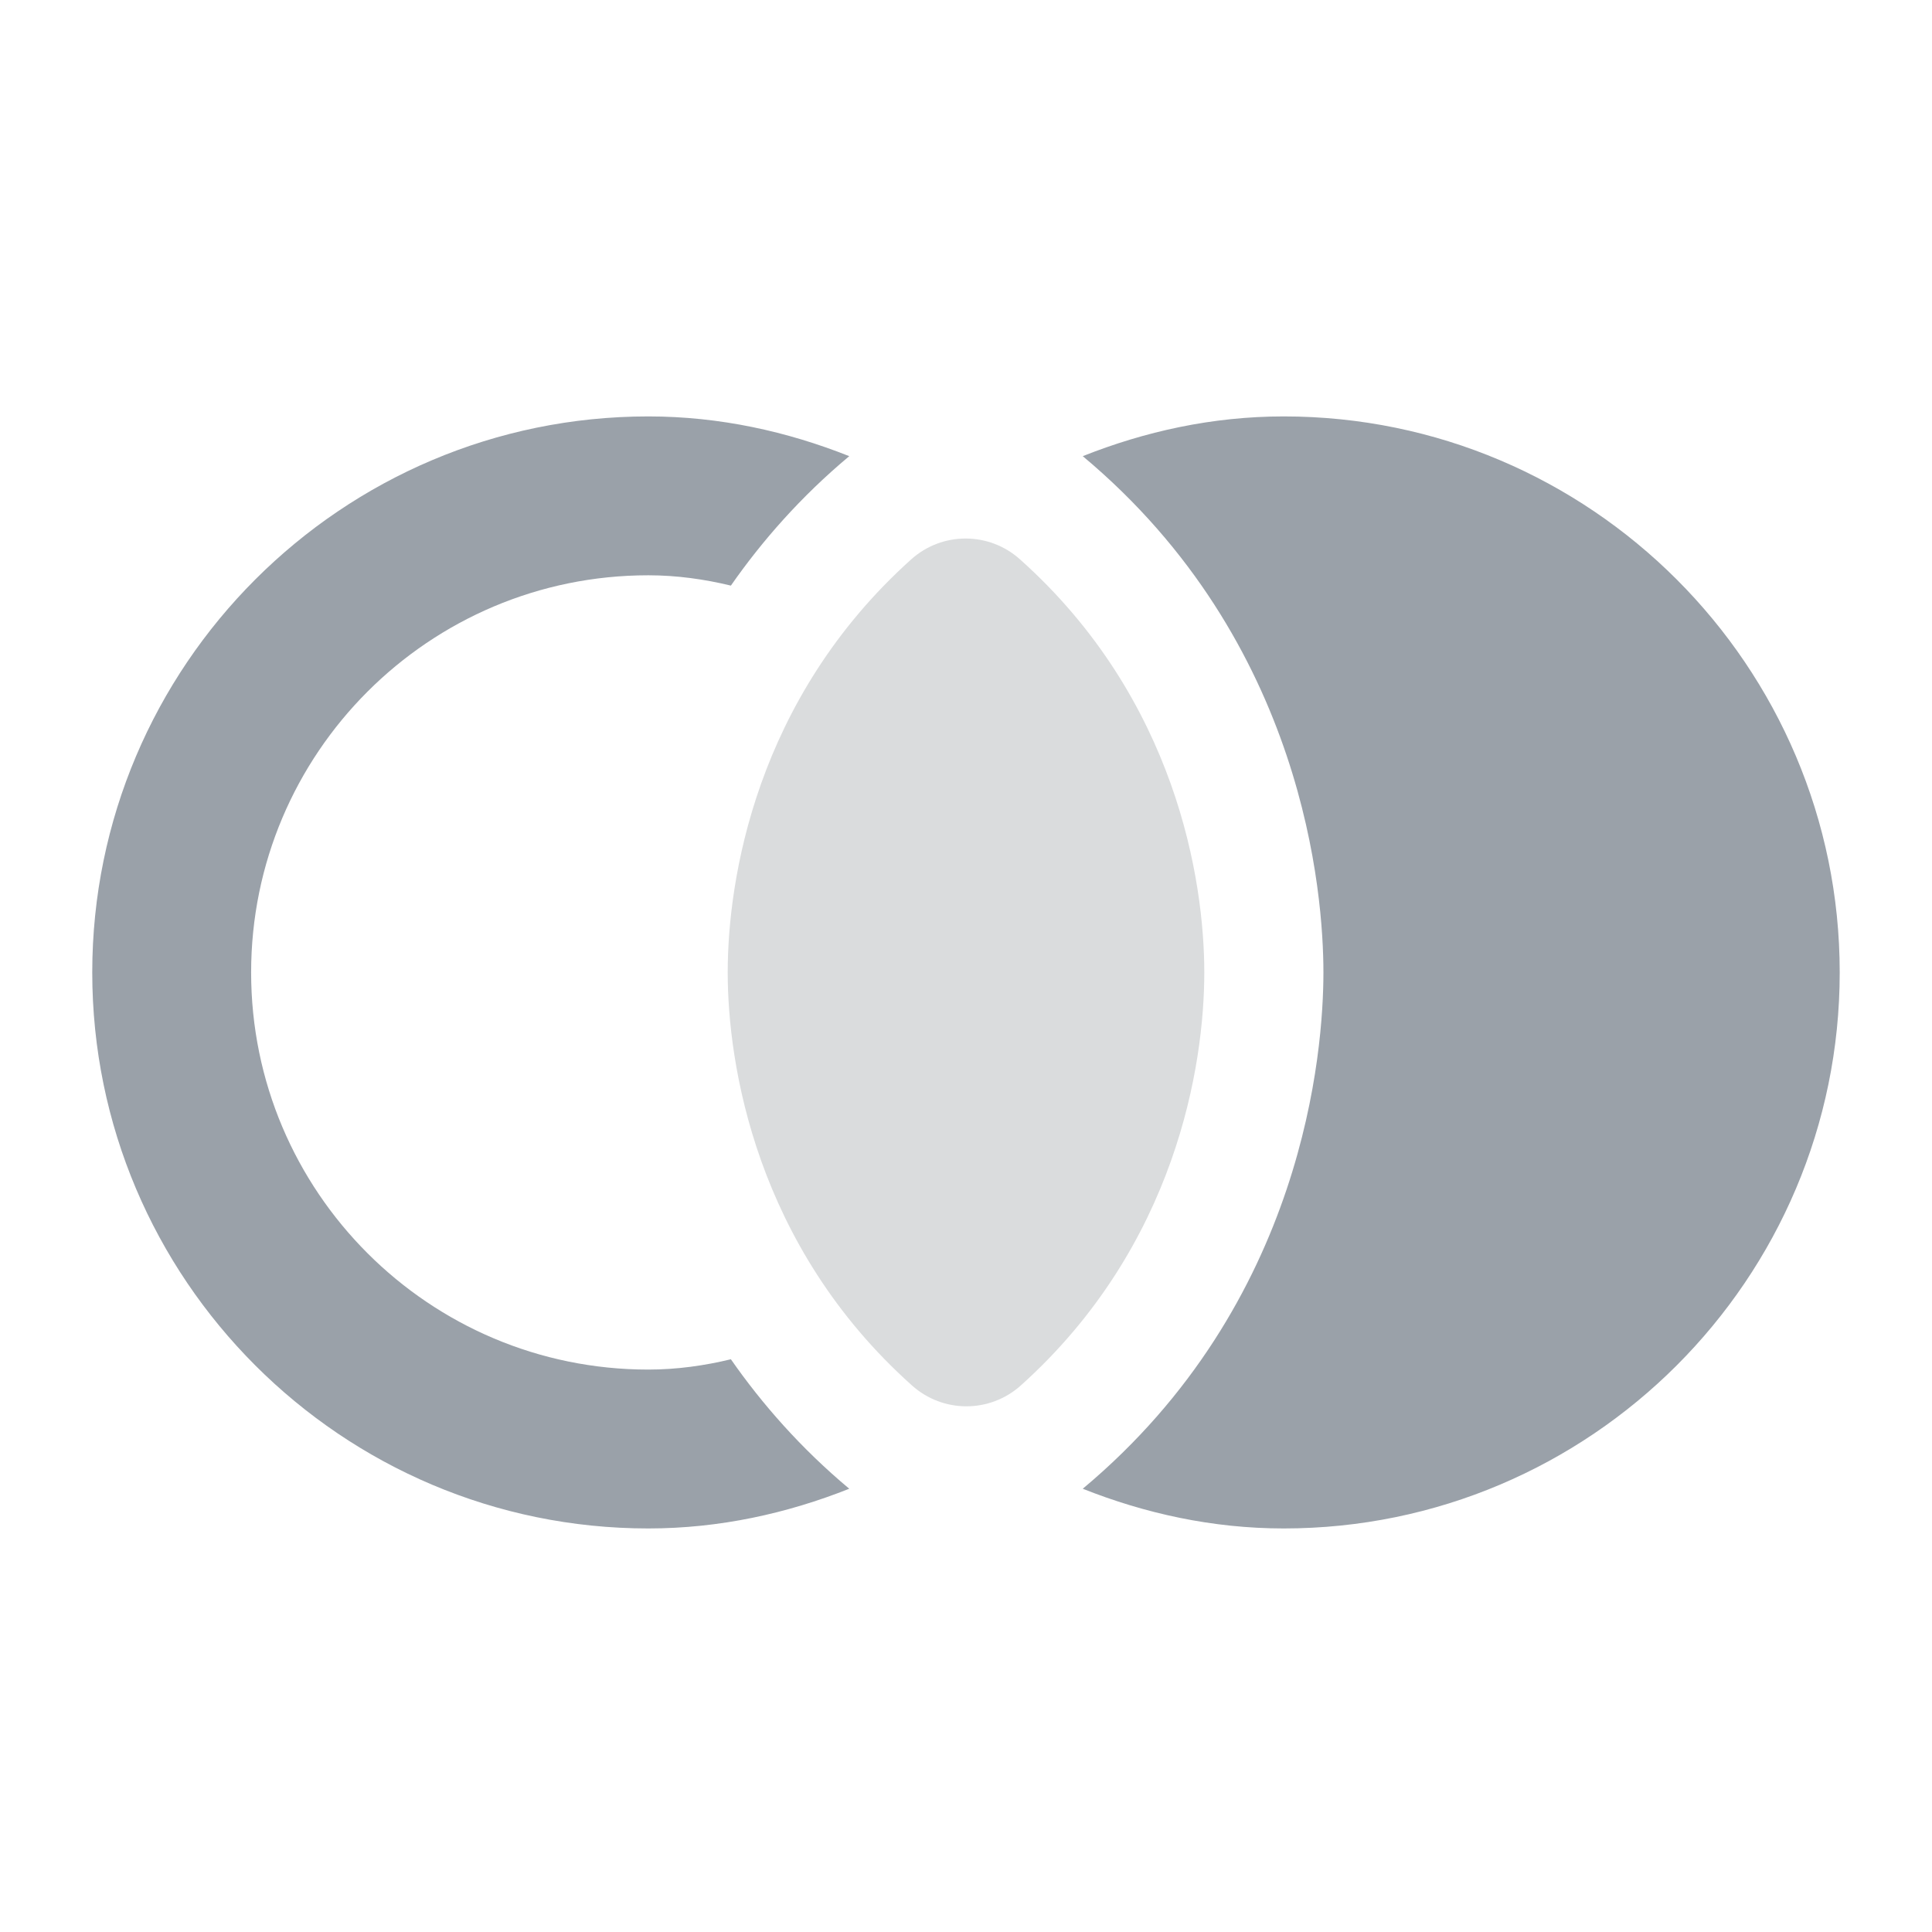 <svg width="56" height="56" viewBox="0 0 56 56" fill="none" xmlns="http://www.w3.org/2000/svg">
<g clip-path="url(#clip0_592_27364)">
<path d="M26.434 40.158C27.332 40.964 28.691 40.964 29.589 40.158C34.101 36.106 34.907 30.857 34.907 28.186C34.907 25.538 34.101 20.266 29.566 16.214C28.668 15.408 27.309 15.408 26.411 16.214C21.899 20.266 21.093 25.515 21.093 28.186C21.093 30.834 21.899 36.106 26.434 40.158Z" fill="#DADCDD"/>
<path d="M38.36 28.187C38.36 30.42 37.831 37.764 31.384 43.152C33.18 43.865 35.137 44.303 37.209 44.303C46.096 44.303 53.325 37.074 53.325 28.187C53.325 19.3 46.096 12.07 37.209 12.07C35.137 12.07 33.18 12.508 31.384 13.222C37.831 18.609 38.36 25.953 38.36 28.187Z" fill="#9AA1A9"/>
<path d="M18.791 44.303C20.863 44.303 22.82 43.865 24.616 43.152C23.211 41.977 22.083 40.688 21.185 39.399C20.425 39.583 19.619 39.698 18.791 39.698C12.436 39.698 7.279 34.541 7.279 28.187C7.279 21.832 12.436 16.675 18.791 16.675C19.619 16.675 20.425 16.79 21.185 16.974C22.083 15.685 23.211 14.396 24.616 13.222C22.82 12.508 20.863 12.07 18.791 12.07C9.904 12.07 2.674 19.3 2.674 28.187C2.674 37.074 9.904 44.303 18.791 44.303Z" fill="#9AA1A9"/>
</g>
<defs>
<clipPath id="clip0_592_27364">
<rect width="55.256" height="55.256" fill="white" transform="translate(0.372 0.559)"/>
</clipPath>
</defs>
</svg>

